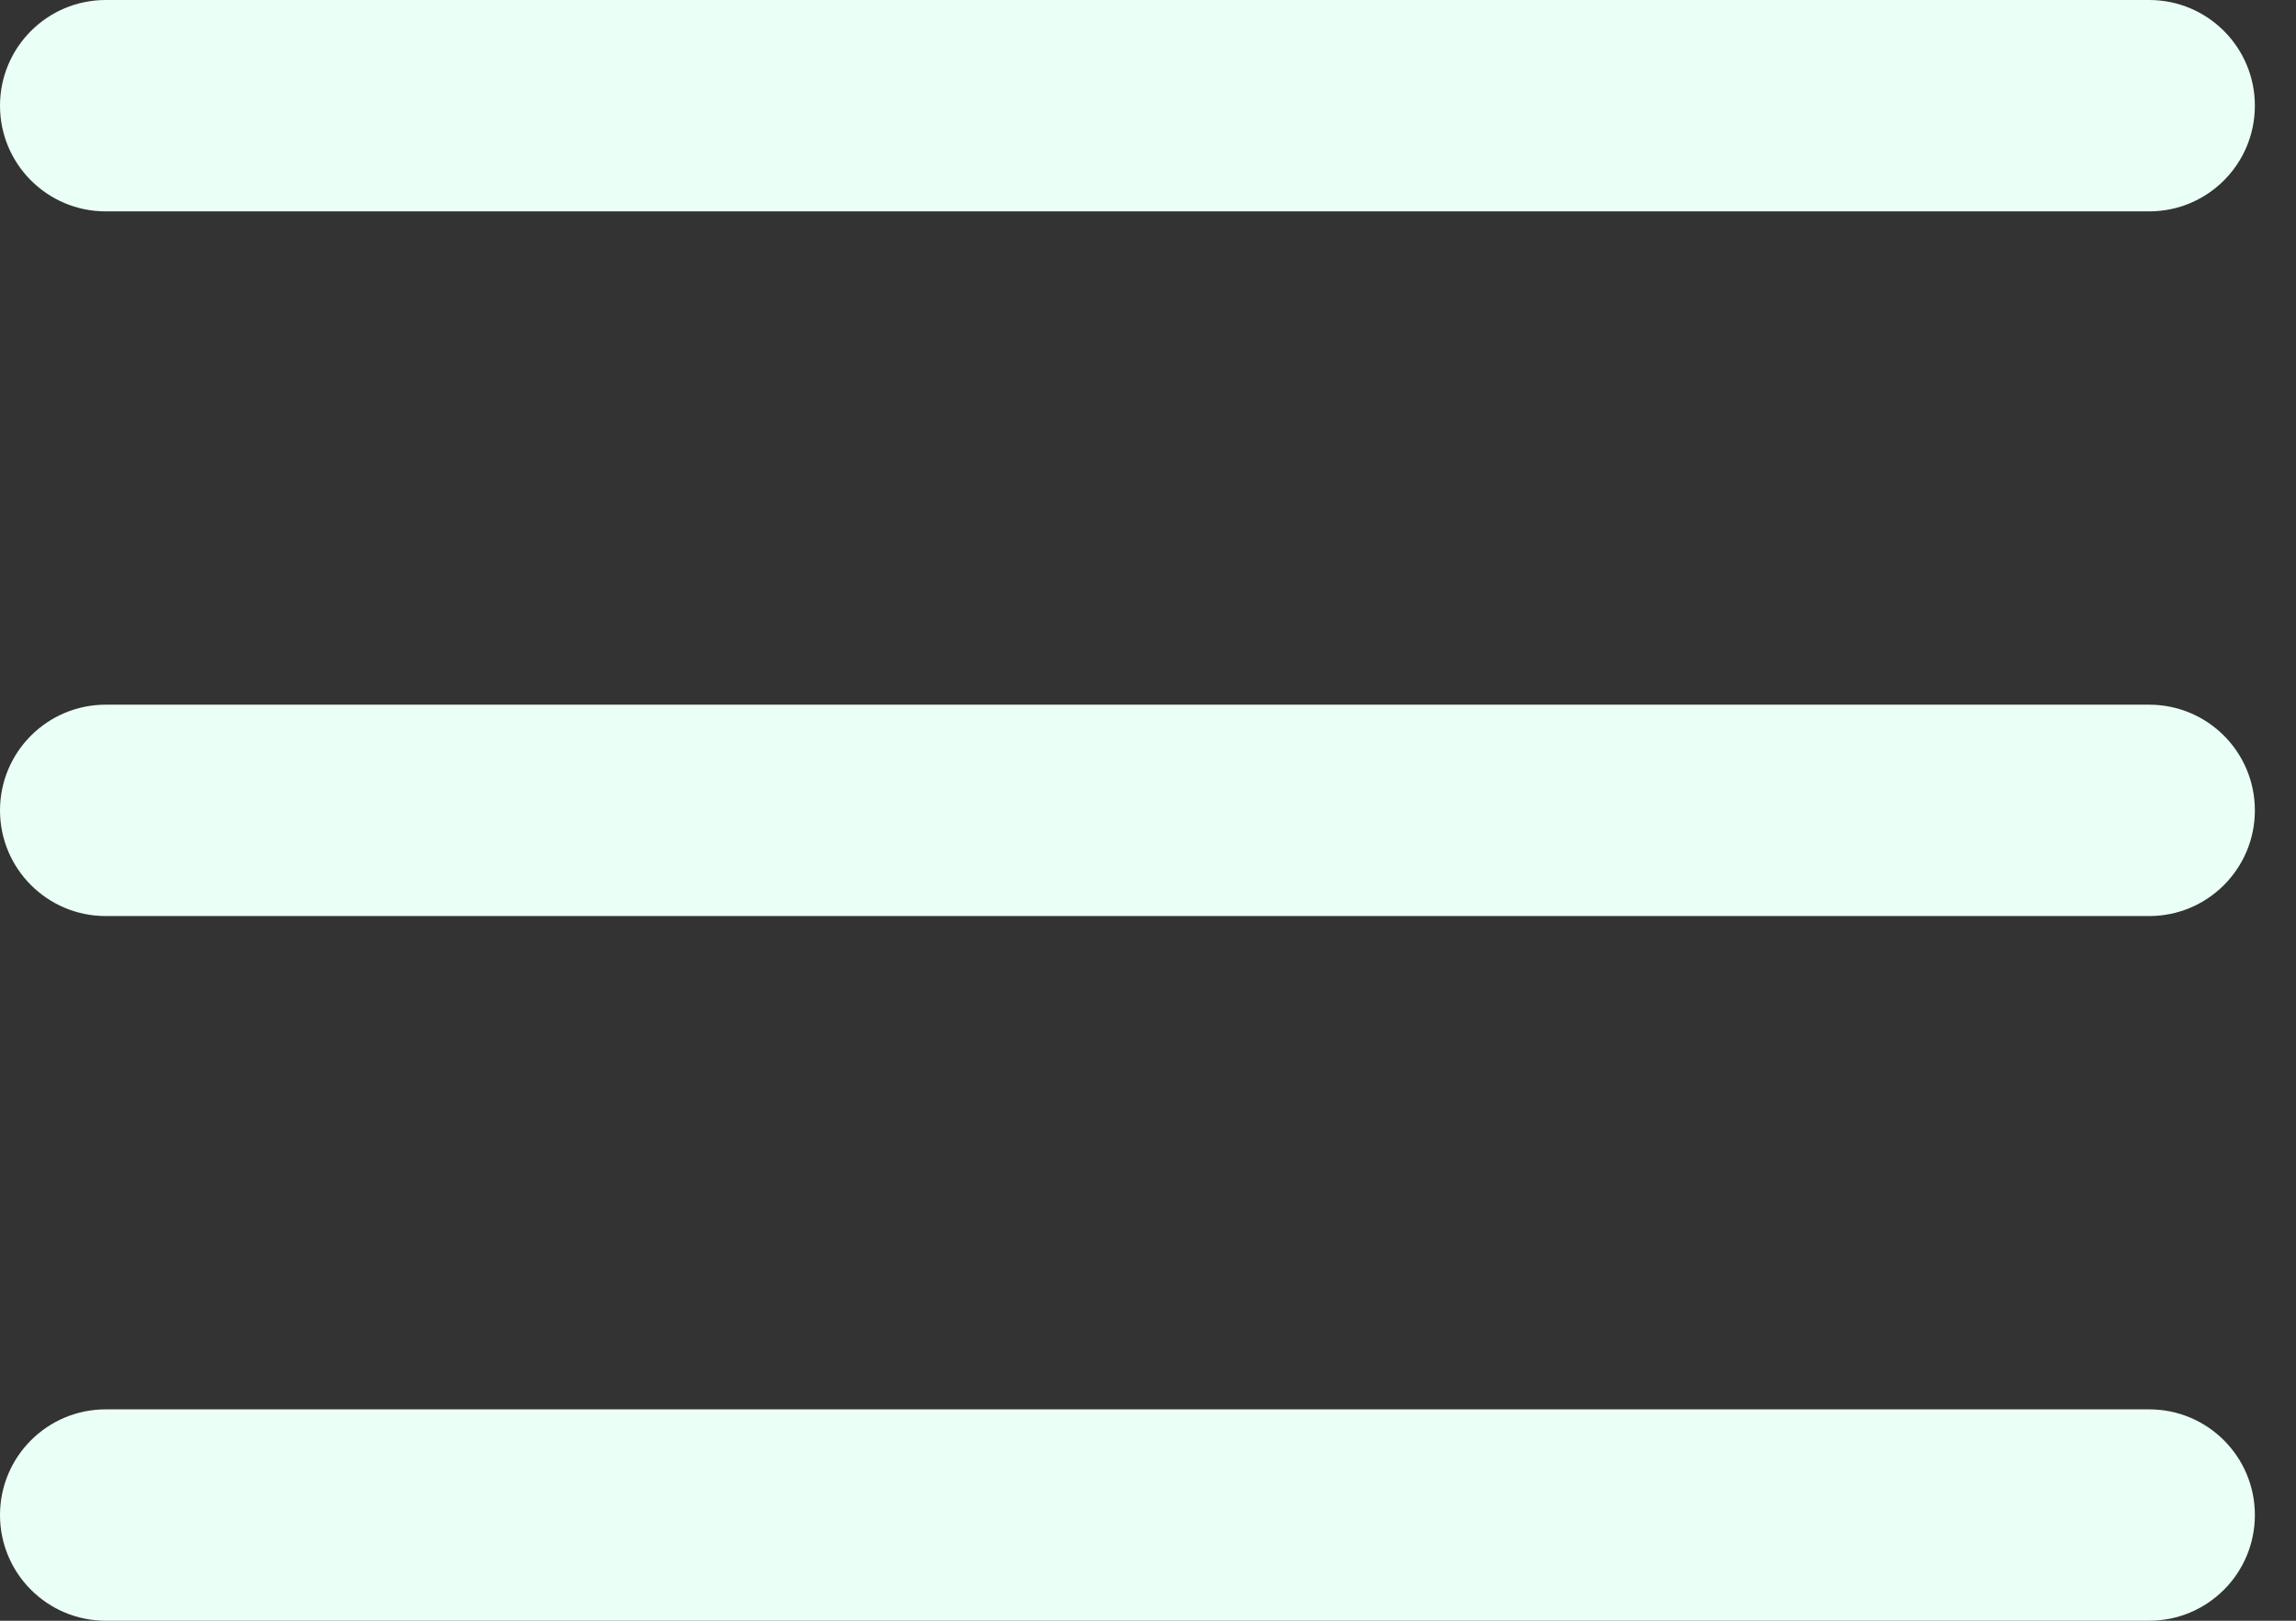 <svg width="34" height="24" viewBox="0 0 34 24" fill="none" xmlns="http://www.w3.org/2000/svg">
<rect x="0" y="0" width="34" height="24" fill="#333333" stroke="none"/>
<path d="M33.391 1.565C33.391 0.701 32.691 0 31.826 0H1.565C0.701 0 0 0.701 0 1.565C0 2.43 0.701 3.13 1.565 3.13H31.826C32.691 3.13 33.391 2.43 33.391 1.565Z" fill="#EAFFF5"/>
<path d="M33.391 12C33.391 11.136 32.691 10.435 31.826 10.435H1.565C0.701 10.435 0 11.136 0 12C0 12.864 0.701 13.565 1.565 13.565H31.826C32.691 13.565 33.391 12.864 33.391 12Z" fill="#EAFFF5"/>
<path d="M31.826 20.87C32.691 20.87 33.391 21.57 33.391 22.435C33.391 23.299 32.691 24 31.826 24H1.565C0.701 24 0 23.299 0 22.435C0 21.57 0.701 20.87 1.565 20.87H31.826Z" fill="#EAFFF5"/>
</svg>

